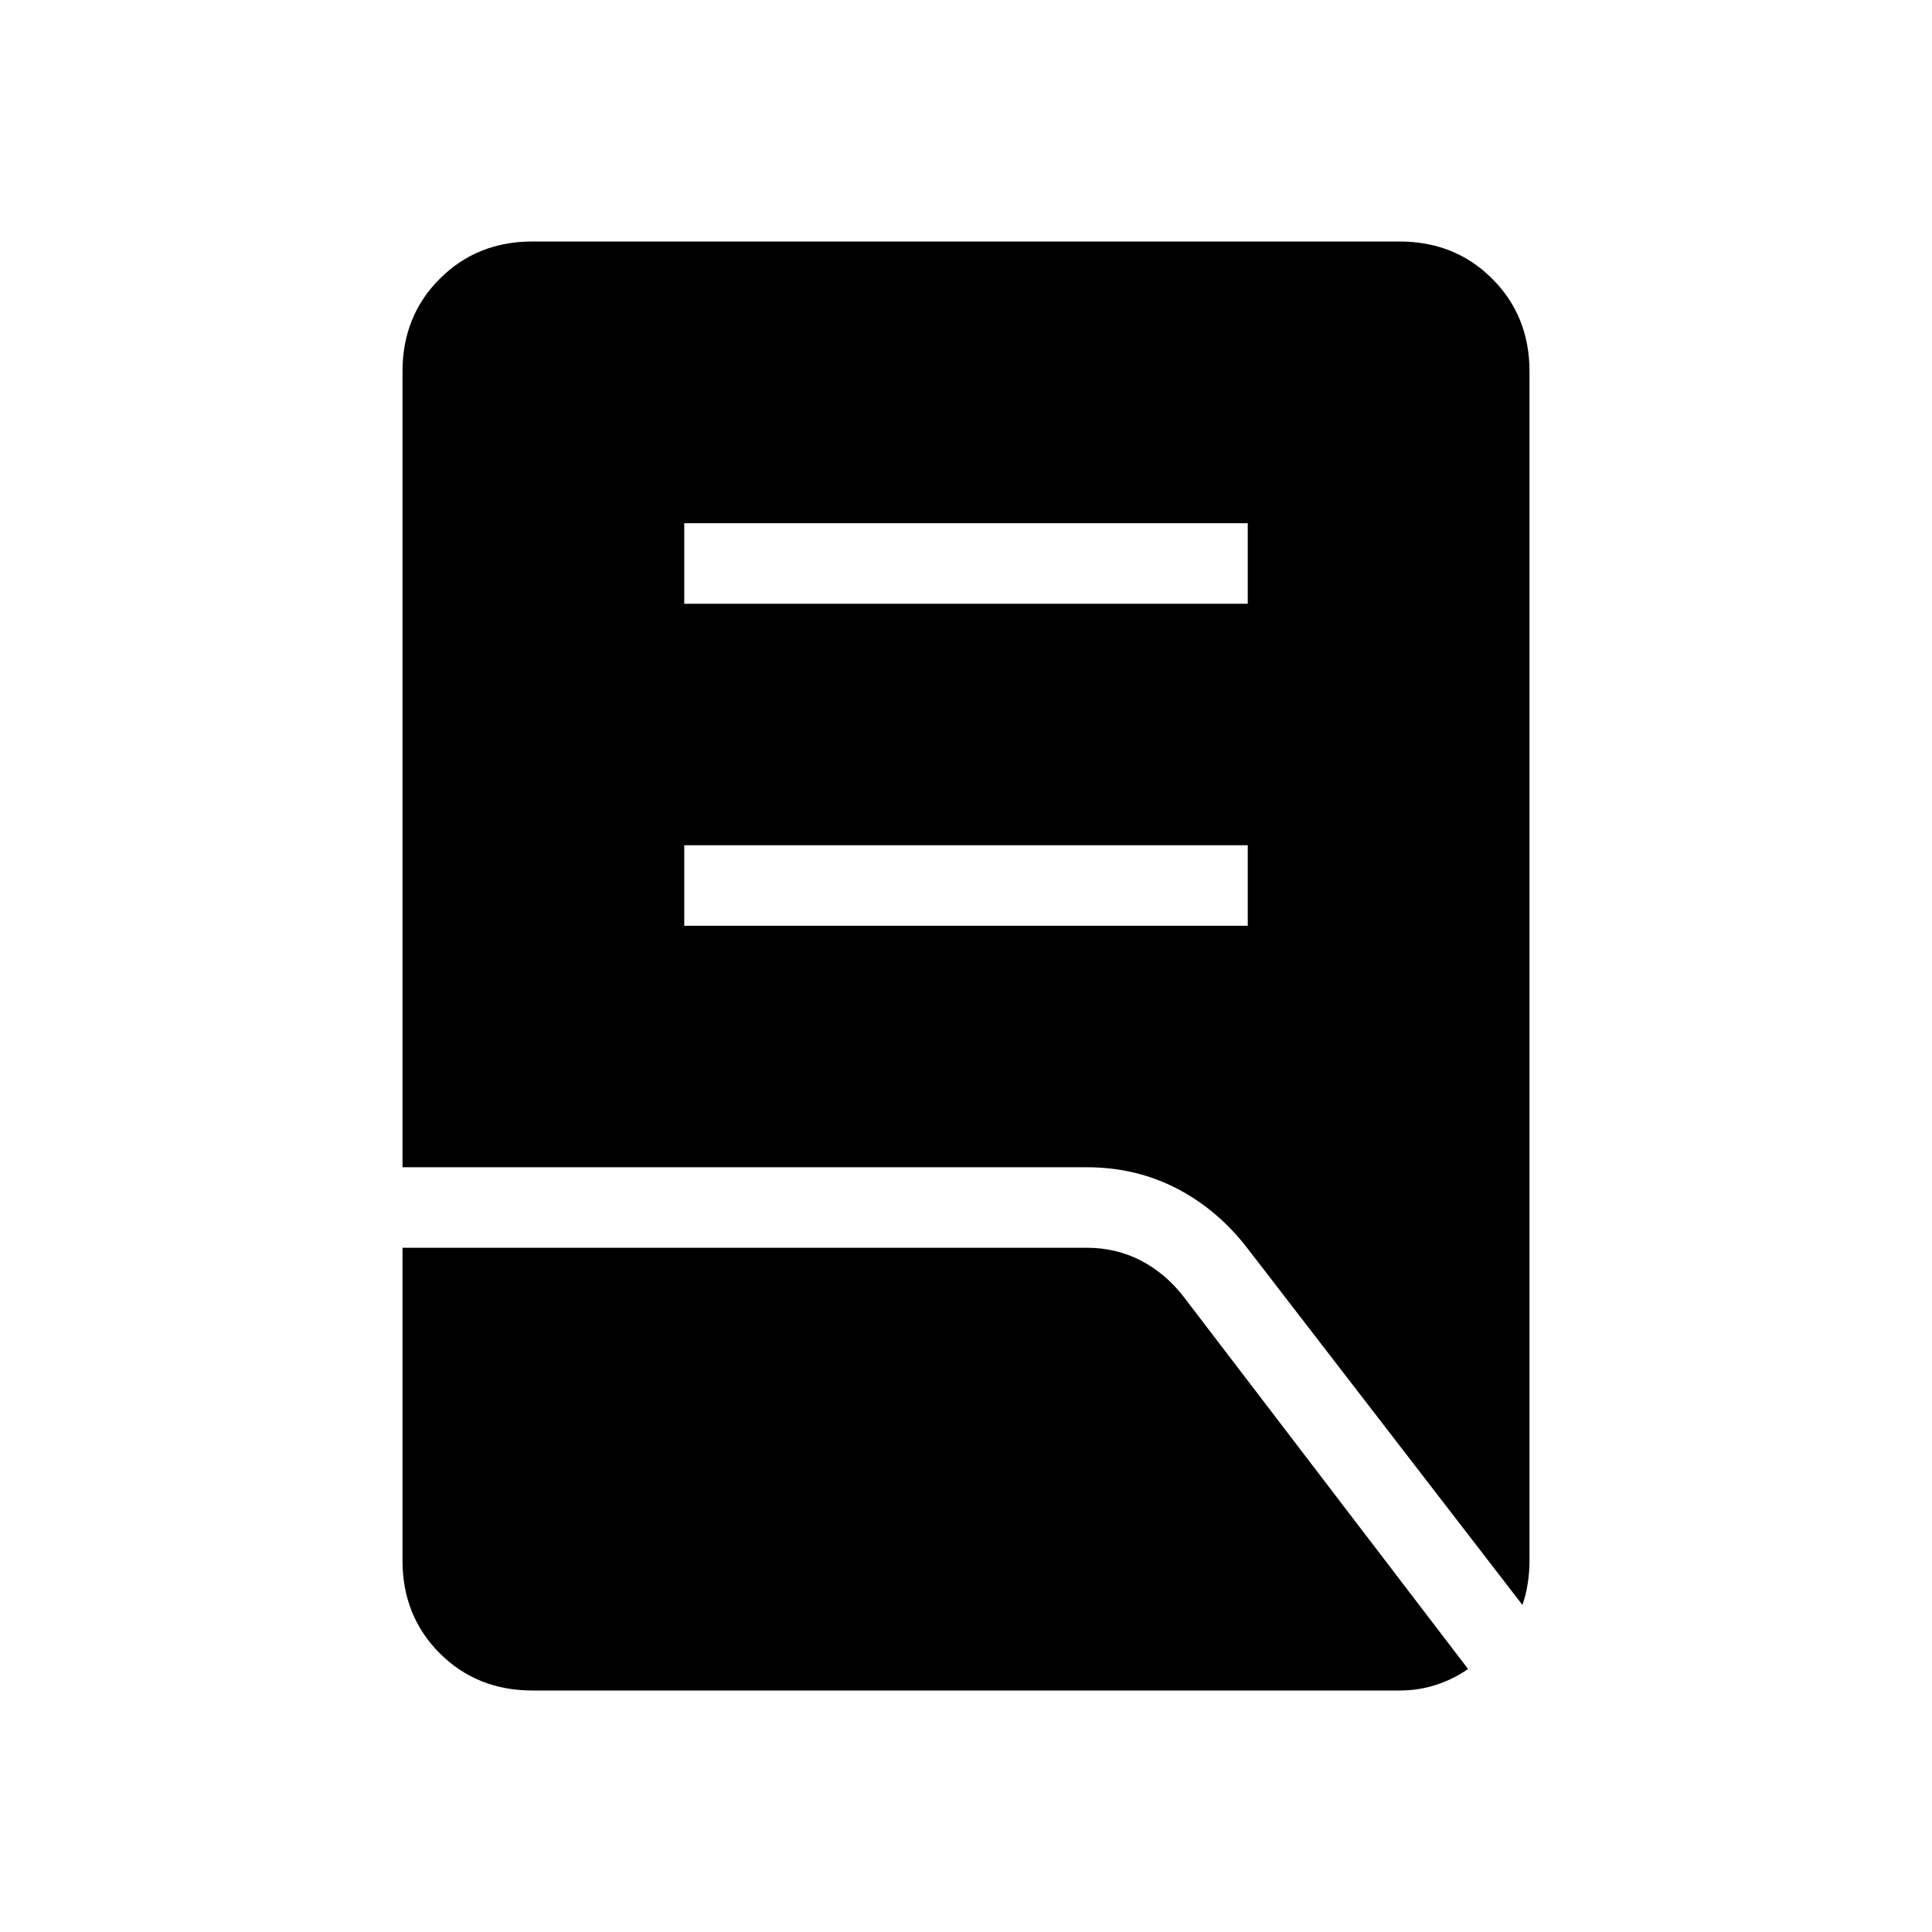 <svg xmlns="http://www.w3.org/2000/svg" width="1em" height="1em" viewBox="0 0 24 24"><path fill="currentColor" d="M8.5 11.5h7v-1h-7zm0-4h7v-1h-7zm10.412 12.437l-3.416-4.43q-.367-.478-.877-.743q-.51-.264-1.119-.264H5V4.615q0-.69.463-1.152Q5.925 3 6.615 3h10.77q.69 0 1.152.463q.463.462.463 1.152v14.77q0 .144-.022.285q-.022.142-.066.267M6.615 21q-.69 0-1.152-.462Q5 20.075 5 19.385V15.5h8.5q.365 0 .674.16q.309.161.536.457l3.527 4.616q-.183.127-.398.197q-.214.07-.454.07z"/></svg>
